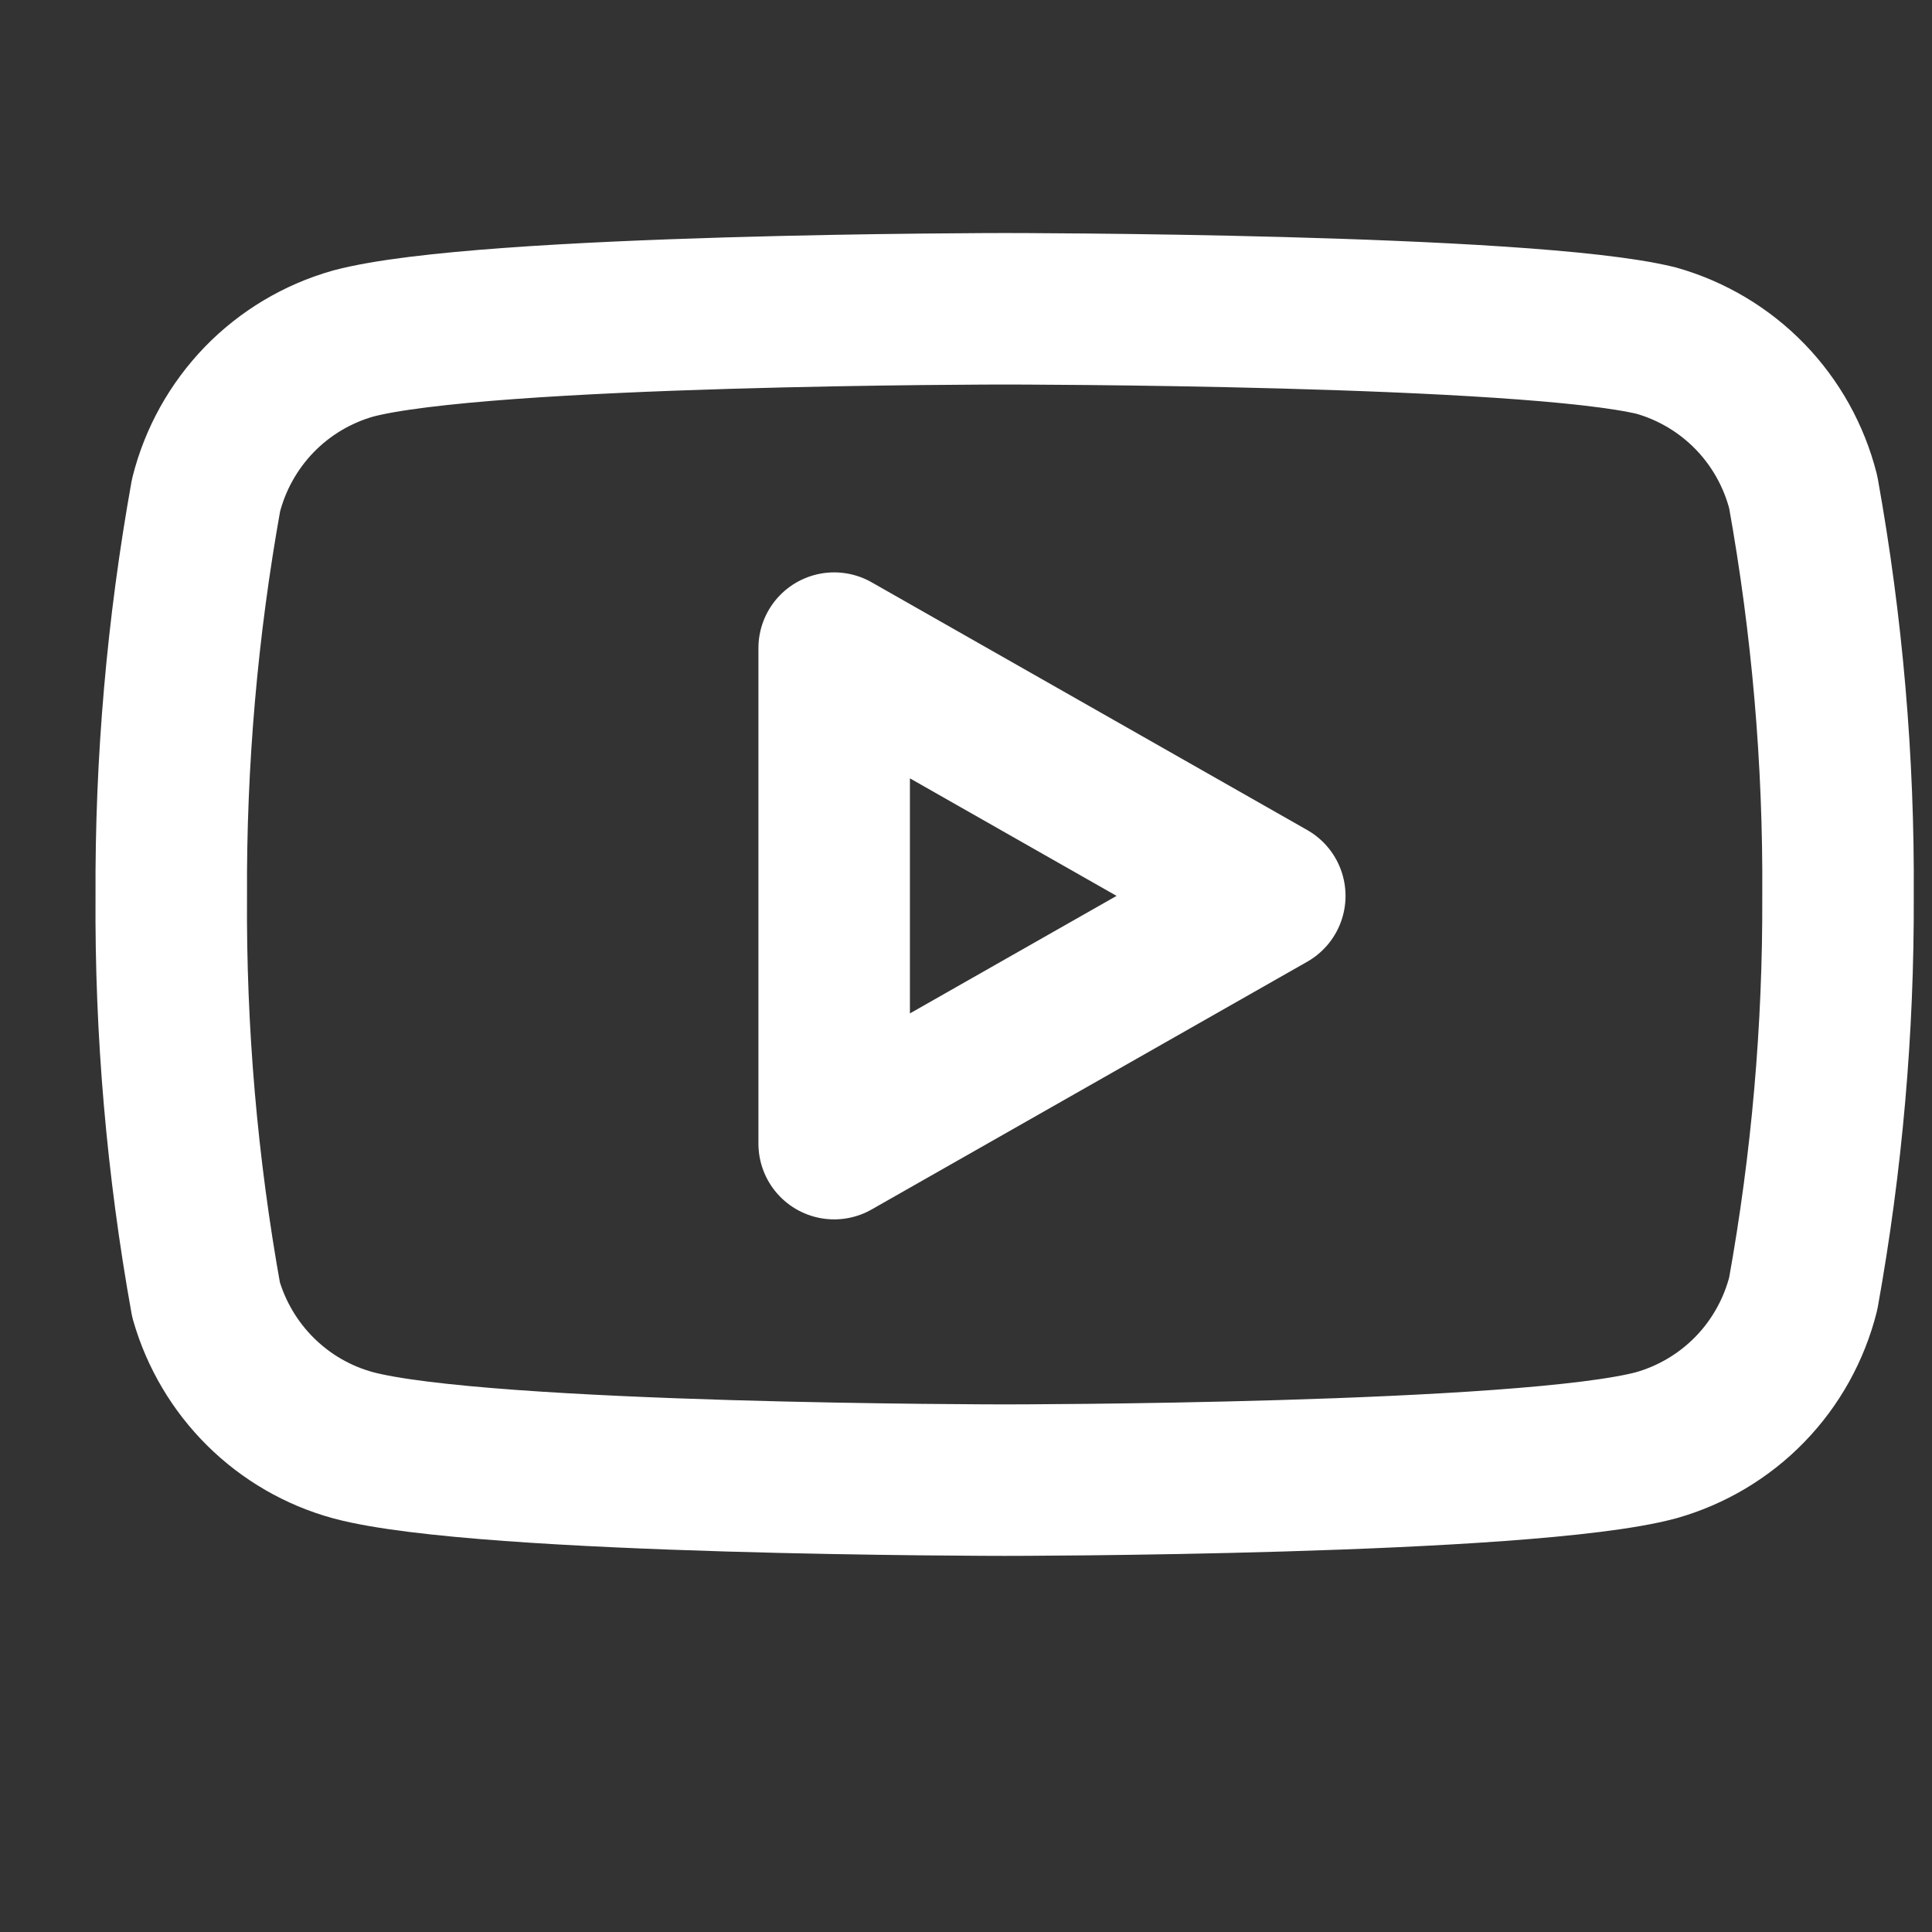 <svg width="17" height="17" viewBox="0 0 17 17" fill="none" xmlns="http://www.w3.org/2000/svg">
<rect x="0" y="0" width="17" height="17" fill="#333333" stroke="none"/>
<g clip-path="url(#clip0_1313_2567)">
<path d="M15.867 4.33C15.787 4.014 15.626 3.724 15.399 3.49C15.172 3.256 14.887 3.086 14.573 2.997C13.427 2.717 8.84 2.717 8.84 2.717C8.84 2.717 4.253 2.717 3.107 3.023C2.793 3.112 2.508 3.282 2.281 3.516C2.054 3.751 1.893 4.04 1.813 4.357C1.604 5.521 1.501 6.701 1.507 7.883C1.499 9.075 1.602 10.264 1.813 11.437C1.901 11.743 2.066 12.022 2.292 12.246C2.519 12.471 2.799 12.633 3.107 12.717C4.253 13.024 8.84 13.024 8.84 13.024C8.84 13.024 13.427 13.024 14.573 12.717C14.887 12.628 15.172 12.458 15.399 12.224C15.626 11.99 15.787 11.7 15.867 11.383C16.075 10.229 16.178 9.057 16.173 7.883C16.181 6.692 16.078 5.503 15.867 4.33Z" stroke="white" stroke-width="1.333" stroke-linecap="round" stroke-linejoin="round"/>
<path d="M7.34 10.063L11.173 7.883L7.34 5.703V10.063Z" stroke="white" stroke-width="1.333" stroke-linecap="round" stroke-linejoin="round"/>
</g>
<defs>
<clipPath id="clip0_1313_2567">
<rect width="16" height="16" fill="white" transform="translate(0.84 0.05)"/>
</clipPath>
</defs>
</svg>
